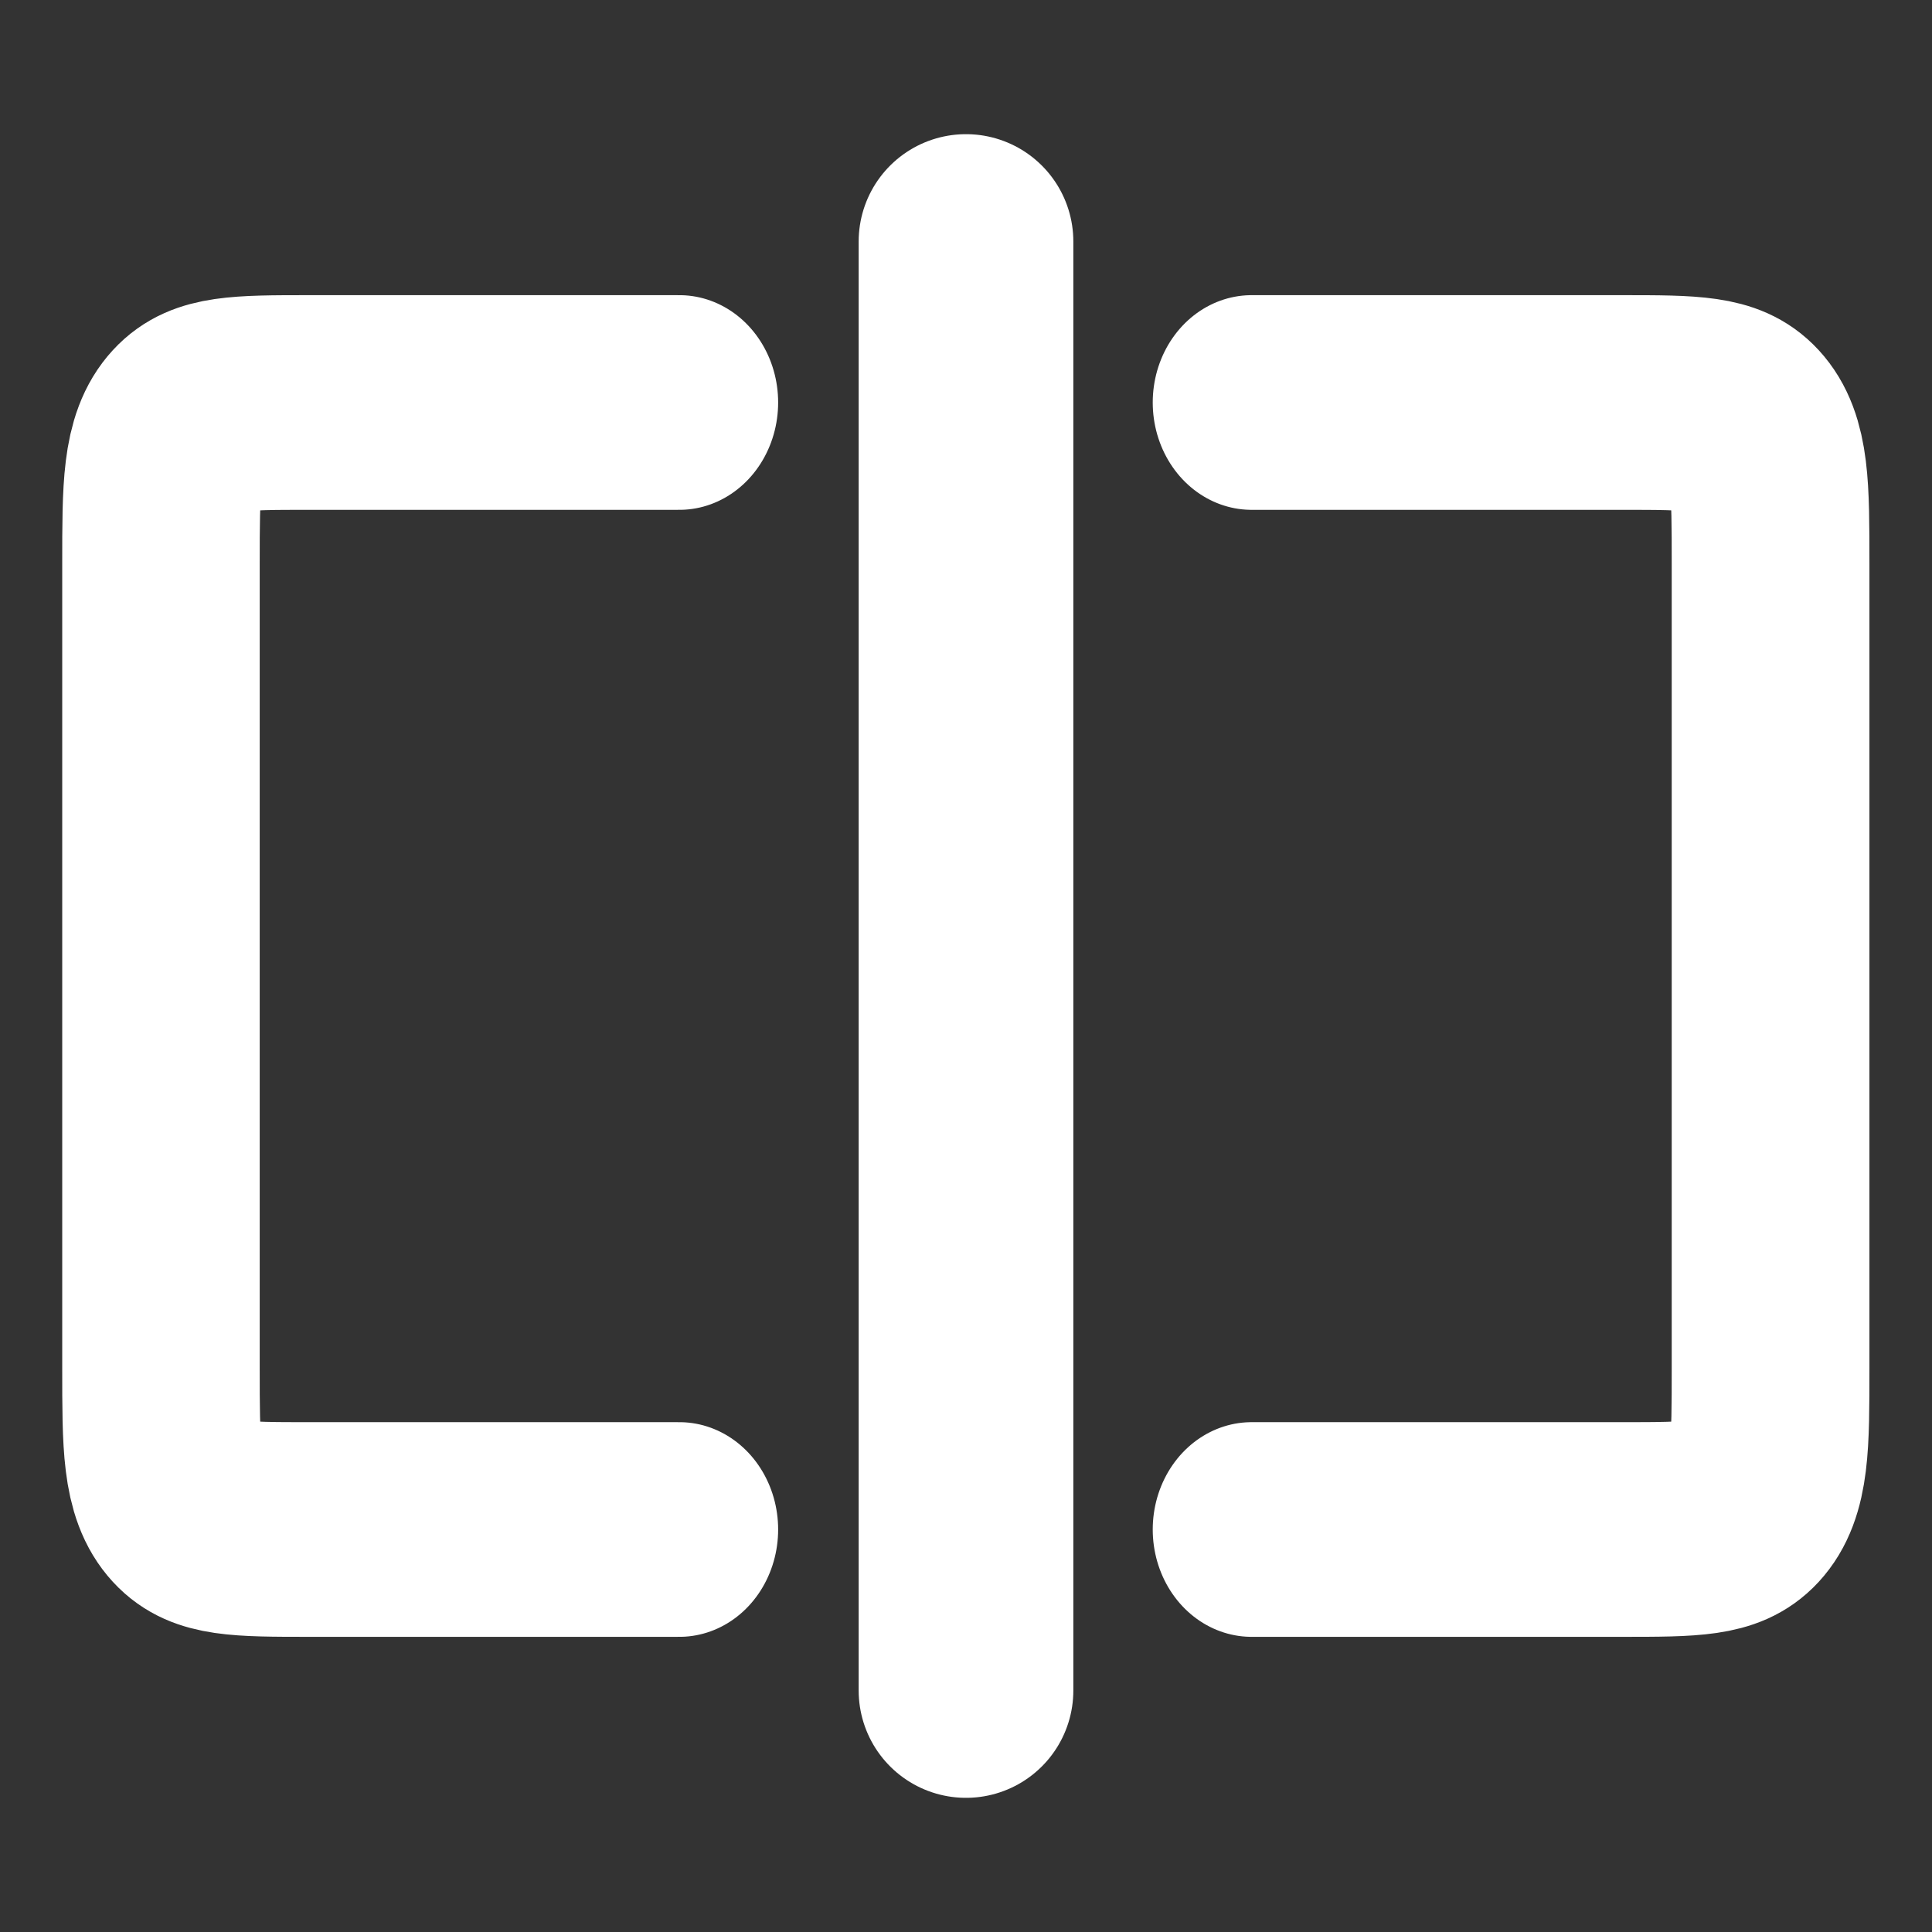<?xml version="1.0" encoding="UTF-8" standalone="no"?>
<!DOCTYPE svg PUBLIC "-//W3C//DTD SVG 1.1//EN" "http://www.w3.org/Graphics/SVG/1.1/DTD/svg11.dtd">
<svg width="100%" height="100%" viewBox="0 0 216 216" version="1.1" xmlns="http://www.w3.org/2000/svg" xmlns:xlink="http://www.w3.org/1999/xlink" xml:space="preserve" xmlns:serif="http://www.serif.com/" style="fill-rule:evenodd;clip-rule:evenodd;stroke-linecap:round;stroke-linejoin:round;">
    <rect x="0" y="0" width="216" height="216" fill="#333333" stroke="none"/>
    <g transform="matrix(0.921,0,0,1,15.594,0)">
        <path d="M135,45L180,45C188.485,45 192.728,45 195.364,47.636C198,50.272 198,54.515 198,63L198,153C198,161.485 198,165.728 195.364,168.364C192.728,171 188.485,171 180,171L135,171" style="fill:none;fill-rule:nonzero;stroke:white;stroke-width:24px;"/>
    </g>
    <g transform="matrix(0.92,0,0,1,1.437,0)">
        <path d="M81,45L36,45C27.515,45 23.272,45 20.636,47.636C18,50.272 18,54.515 18,63L18,153C18,161.485 18,165.728 20.636,168.364C23.272,171 27.515,171 36,171L81,171" style="fill:none;fill-rule:nonzero;stroke:white;stroke-width:24px;"/>
    </g>
    <path d="M108,27L108,189" style="fill:none;fill-rule:nonzero;stroke:white;stroke-width:24px;"/>
</svg>
